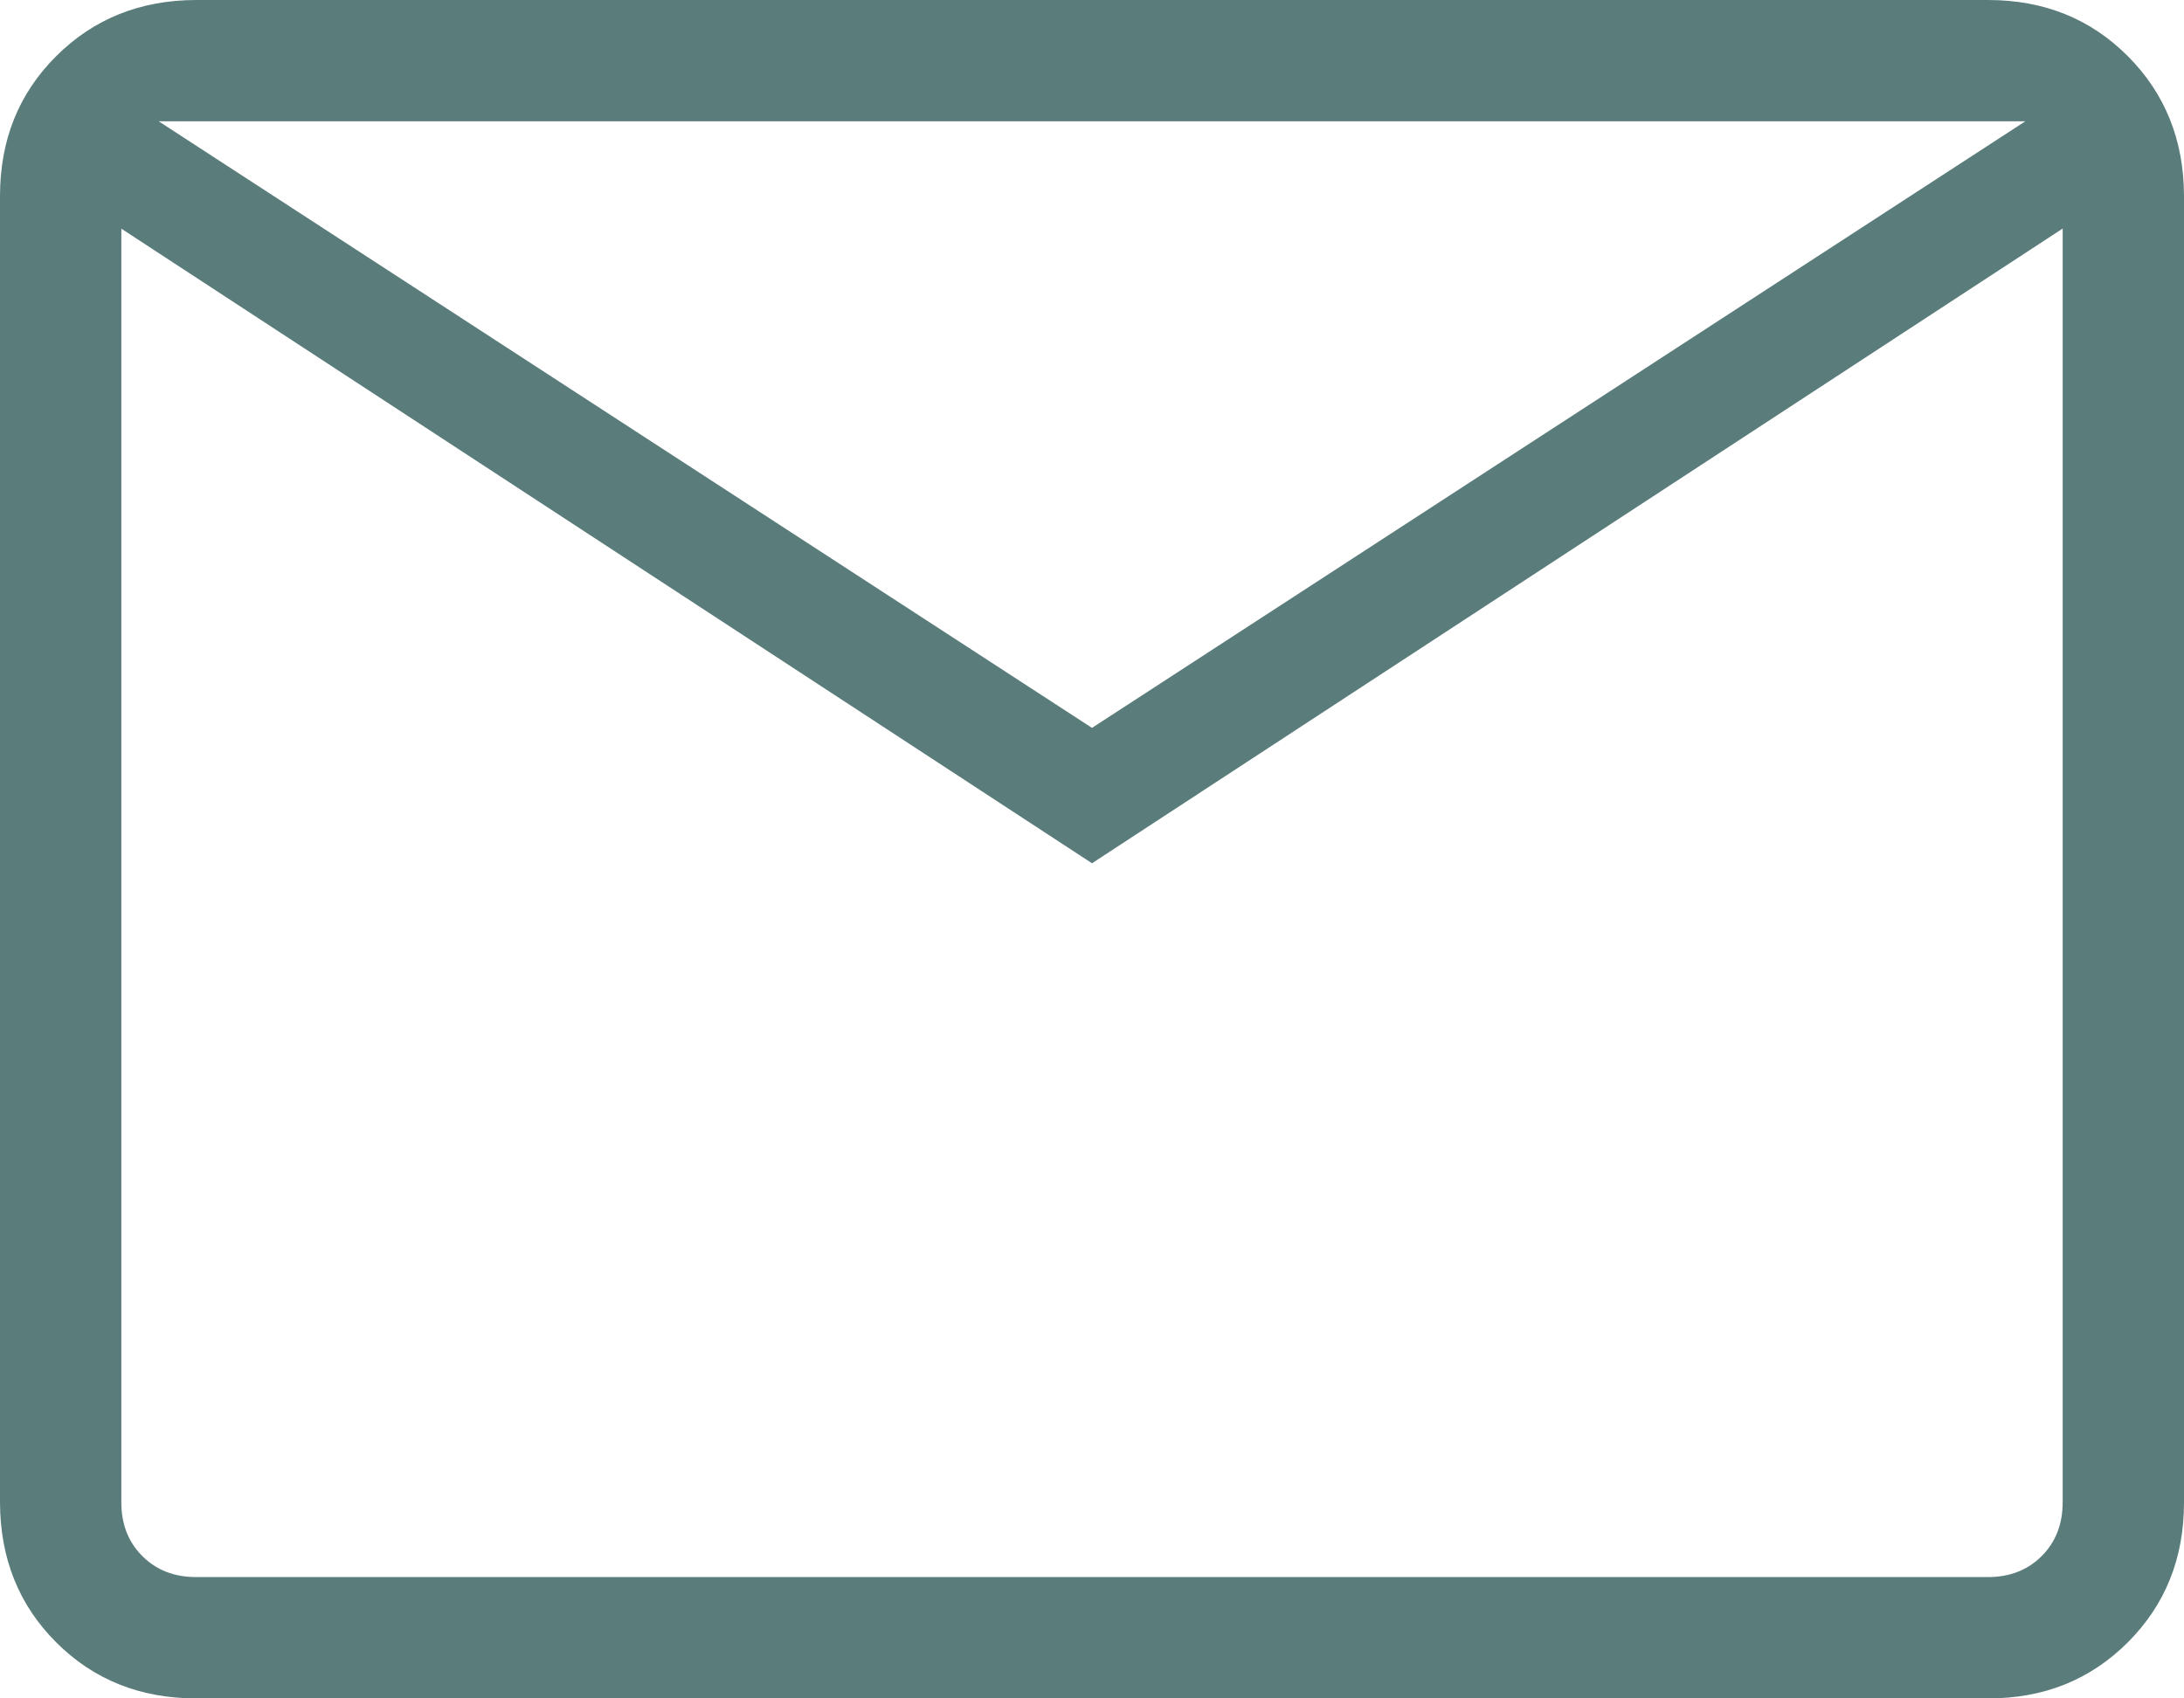 <svg width="18" height="14" viewBox="0 0 18 14" fill="none" xmlns="http://www.w3.org/2000/svg">
<path d="M1.616 14C1.155 14 0.771 13.846 0.463 13.538C0.155 13.23 0.001 12.845 0 12.384V1.616C0 1.155 0.154 0.771 0.463 0.463C0.772 0.155 1.156 0.001 1.615 0H16.385C16.845 0 17.229 0.154 17.537 0.463C17.845 0.772 17.999 1.156 18 1.616V12.385C18 12.845 17.846 13.229 17.537 13.538C17.228 13.847 16.844 14.001 16.385 14H1.616ZM9 7.116L1 1.885V12.385C1 12.564 1.058 12.712 1.173 12.827C1.288 12.942 1.436 13 1.616 13H16.385C16.564 13 16.712 12.942 16.827 12.827C16.942 12.712 17 12.564 17 12.384V1.884L9 7.116ZM9 6L16.692 1H1.308L9 6ZM1 1.885V1V12.385C1 12.564 1.058 12.712 1.173 12.827C1.288 12.942 1.436 13 1.616 13H1V1.885Z" fill="#5A7D7C"/>
</svg>
